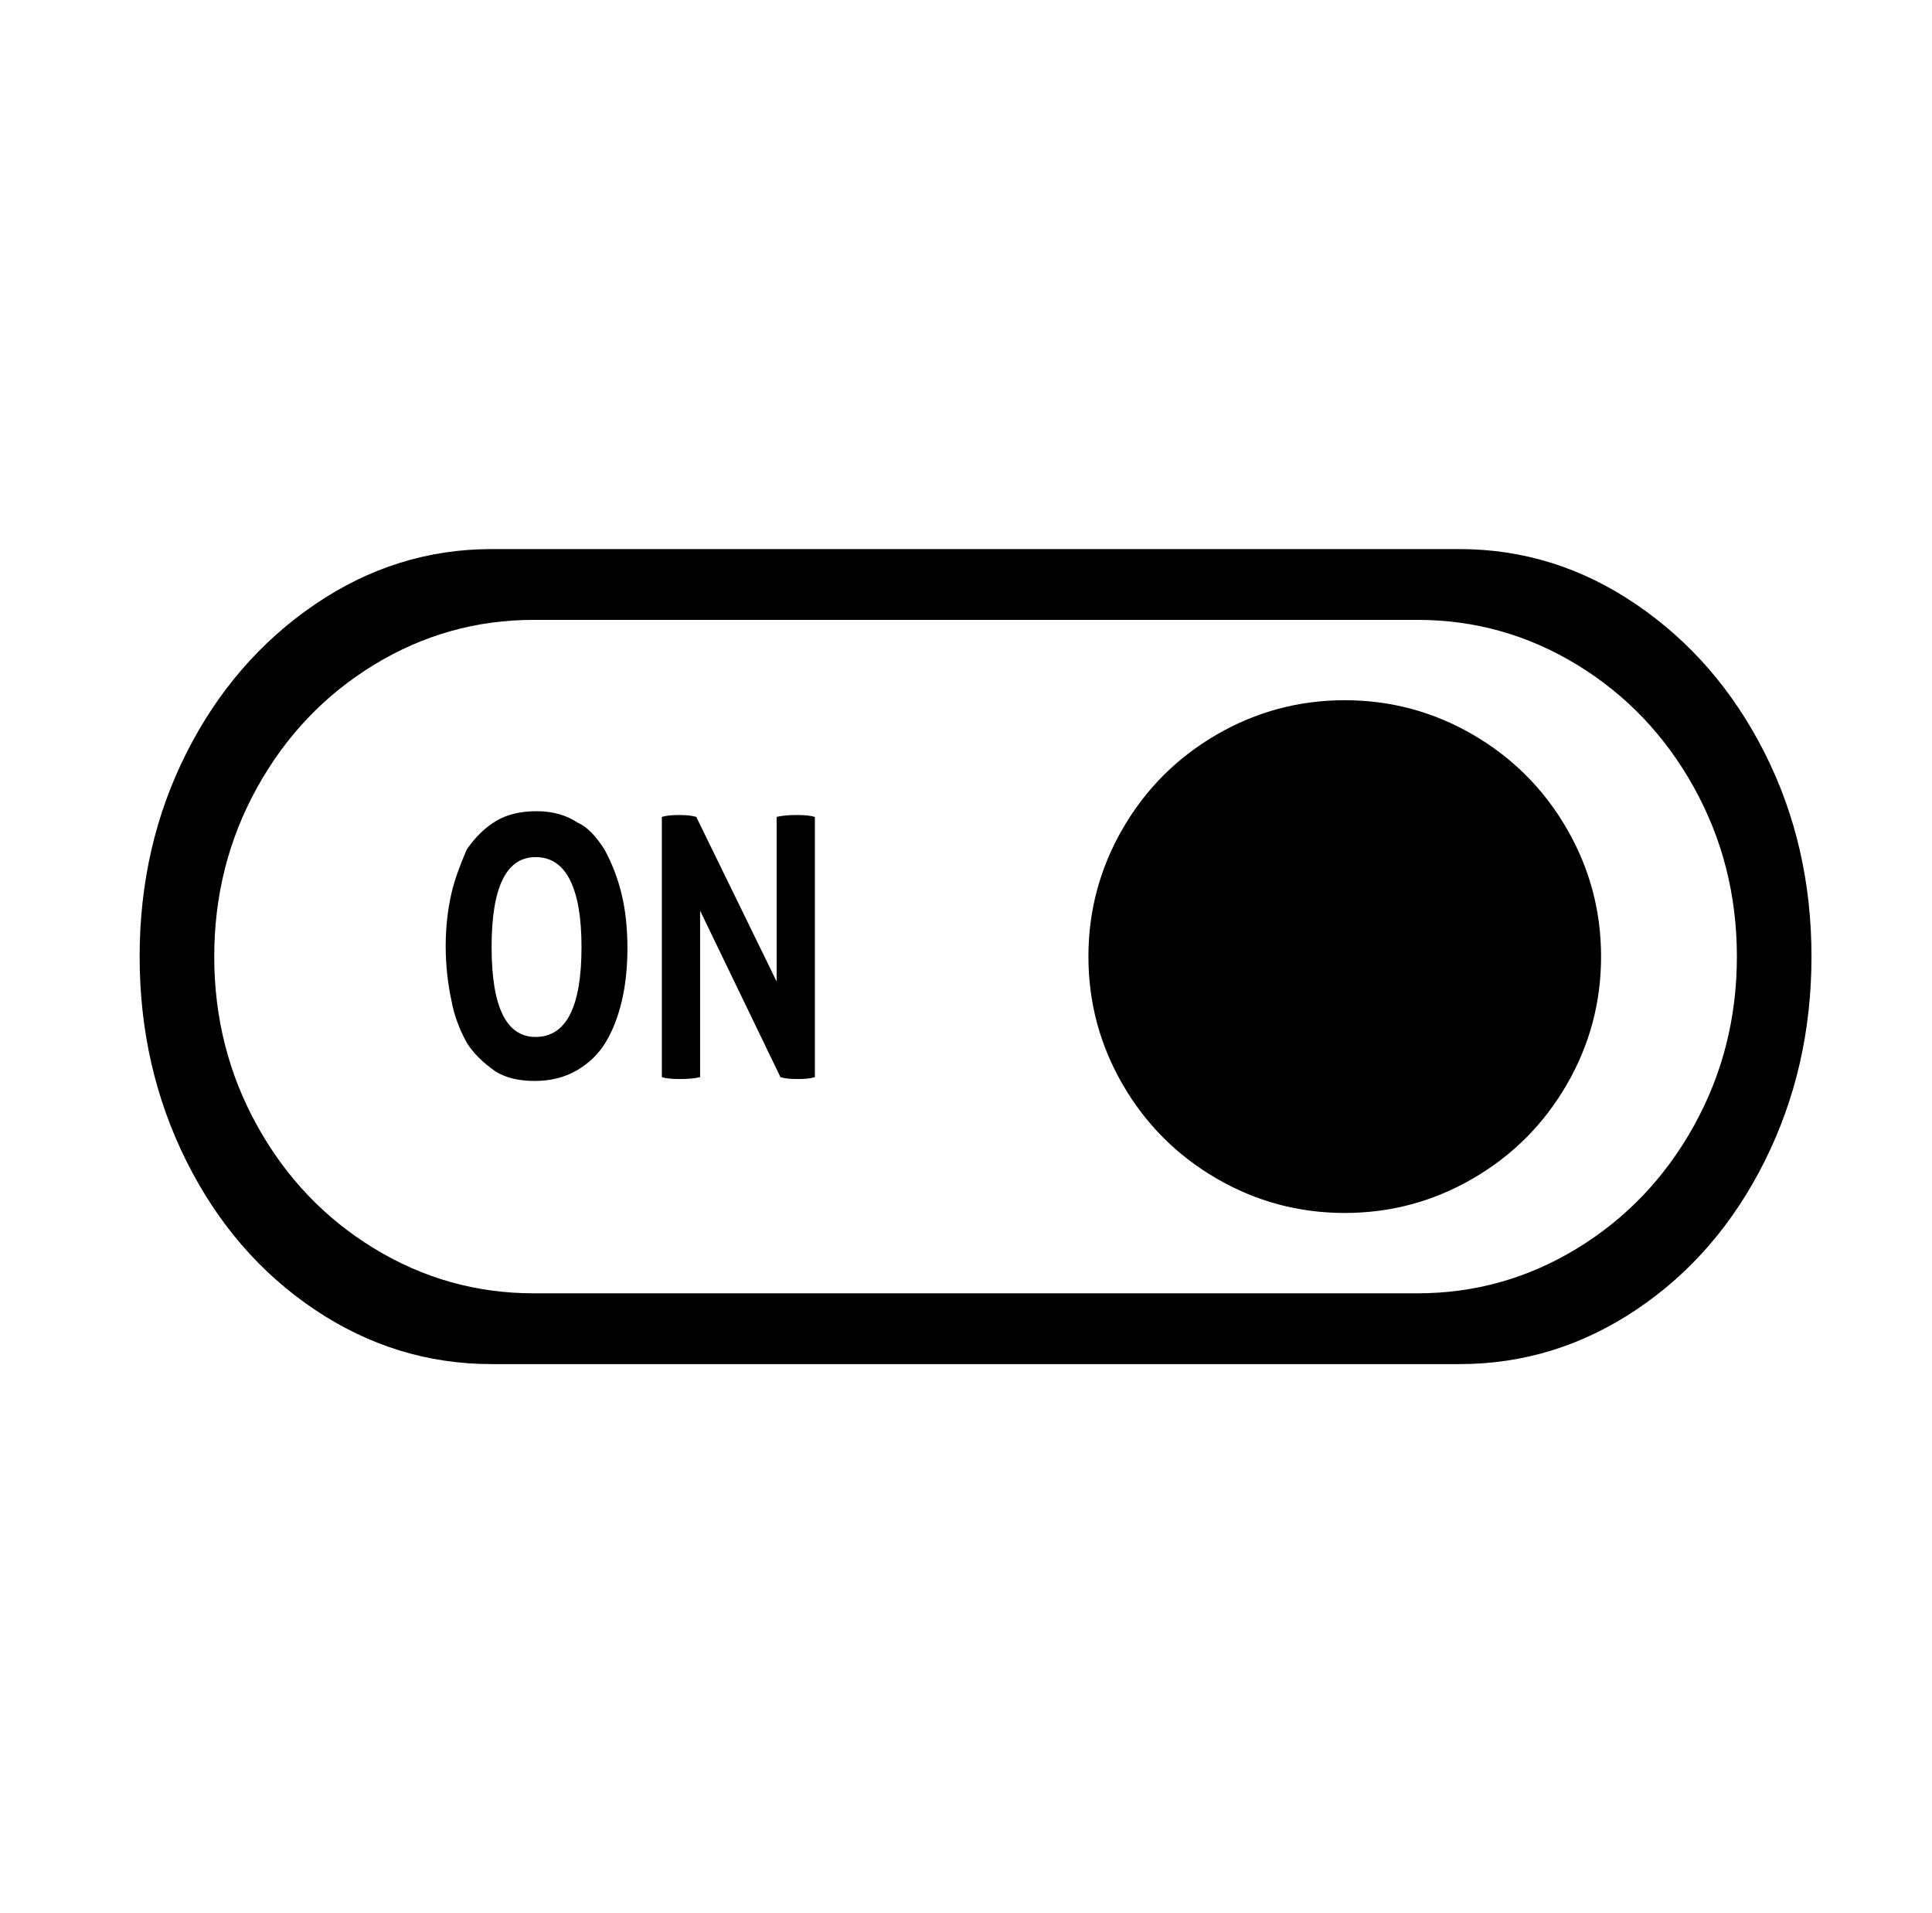 <svg xmlns="http://www.w3.org/2000/svg" viewBox="-10 0 1010 1000"><path d="M753 287H247q-50 0-92.5 29t-67 77.5T63 500t24.5 107 67 77.5T247 713h506q50 0 92.5-28.5t67-77.5T937 500t-24.5-106.5-67-77.5-92.5-29zm-22 389H269q-45 0-83.5-23.5t-61-64T102 500t22.5-88.5 61-64T269 324h462q45 0 83.5 23.5t61 64T898 500t-22.5 88.5-61 64T731 676zm-38-310q-36 0-67 18t-49 49-18 67 18 67 49 49 67 18 67-18 49-49 18-67-18-67-49-49-67-18zm-387 78q-7-11-14-14-9-6-21.5-6t-21 5-15.5 15q-6 14-8 23-3 13-3 27.5t3 28.5q2 11 8 22 5 8 15 15 8 5 20.5 5t22-5.5 15-14.5 8.5-21.5 3-28-3-28-9-23.5zm-36 98q-23 0-23-47t23-47q12 0 18 12t6 35q0 47-24 47zm126-115v86l-42-86q-3-1-9-1t-9 1v136q3 1 9.5 1t10.5-1v-87l42 87q3 1 9 1t9-1V427q-3-1-9.5-1t-10.5 1z"/></svg>